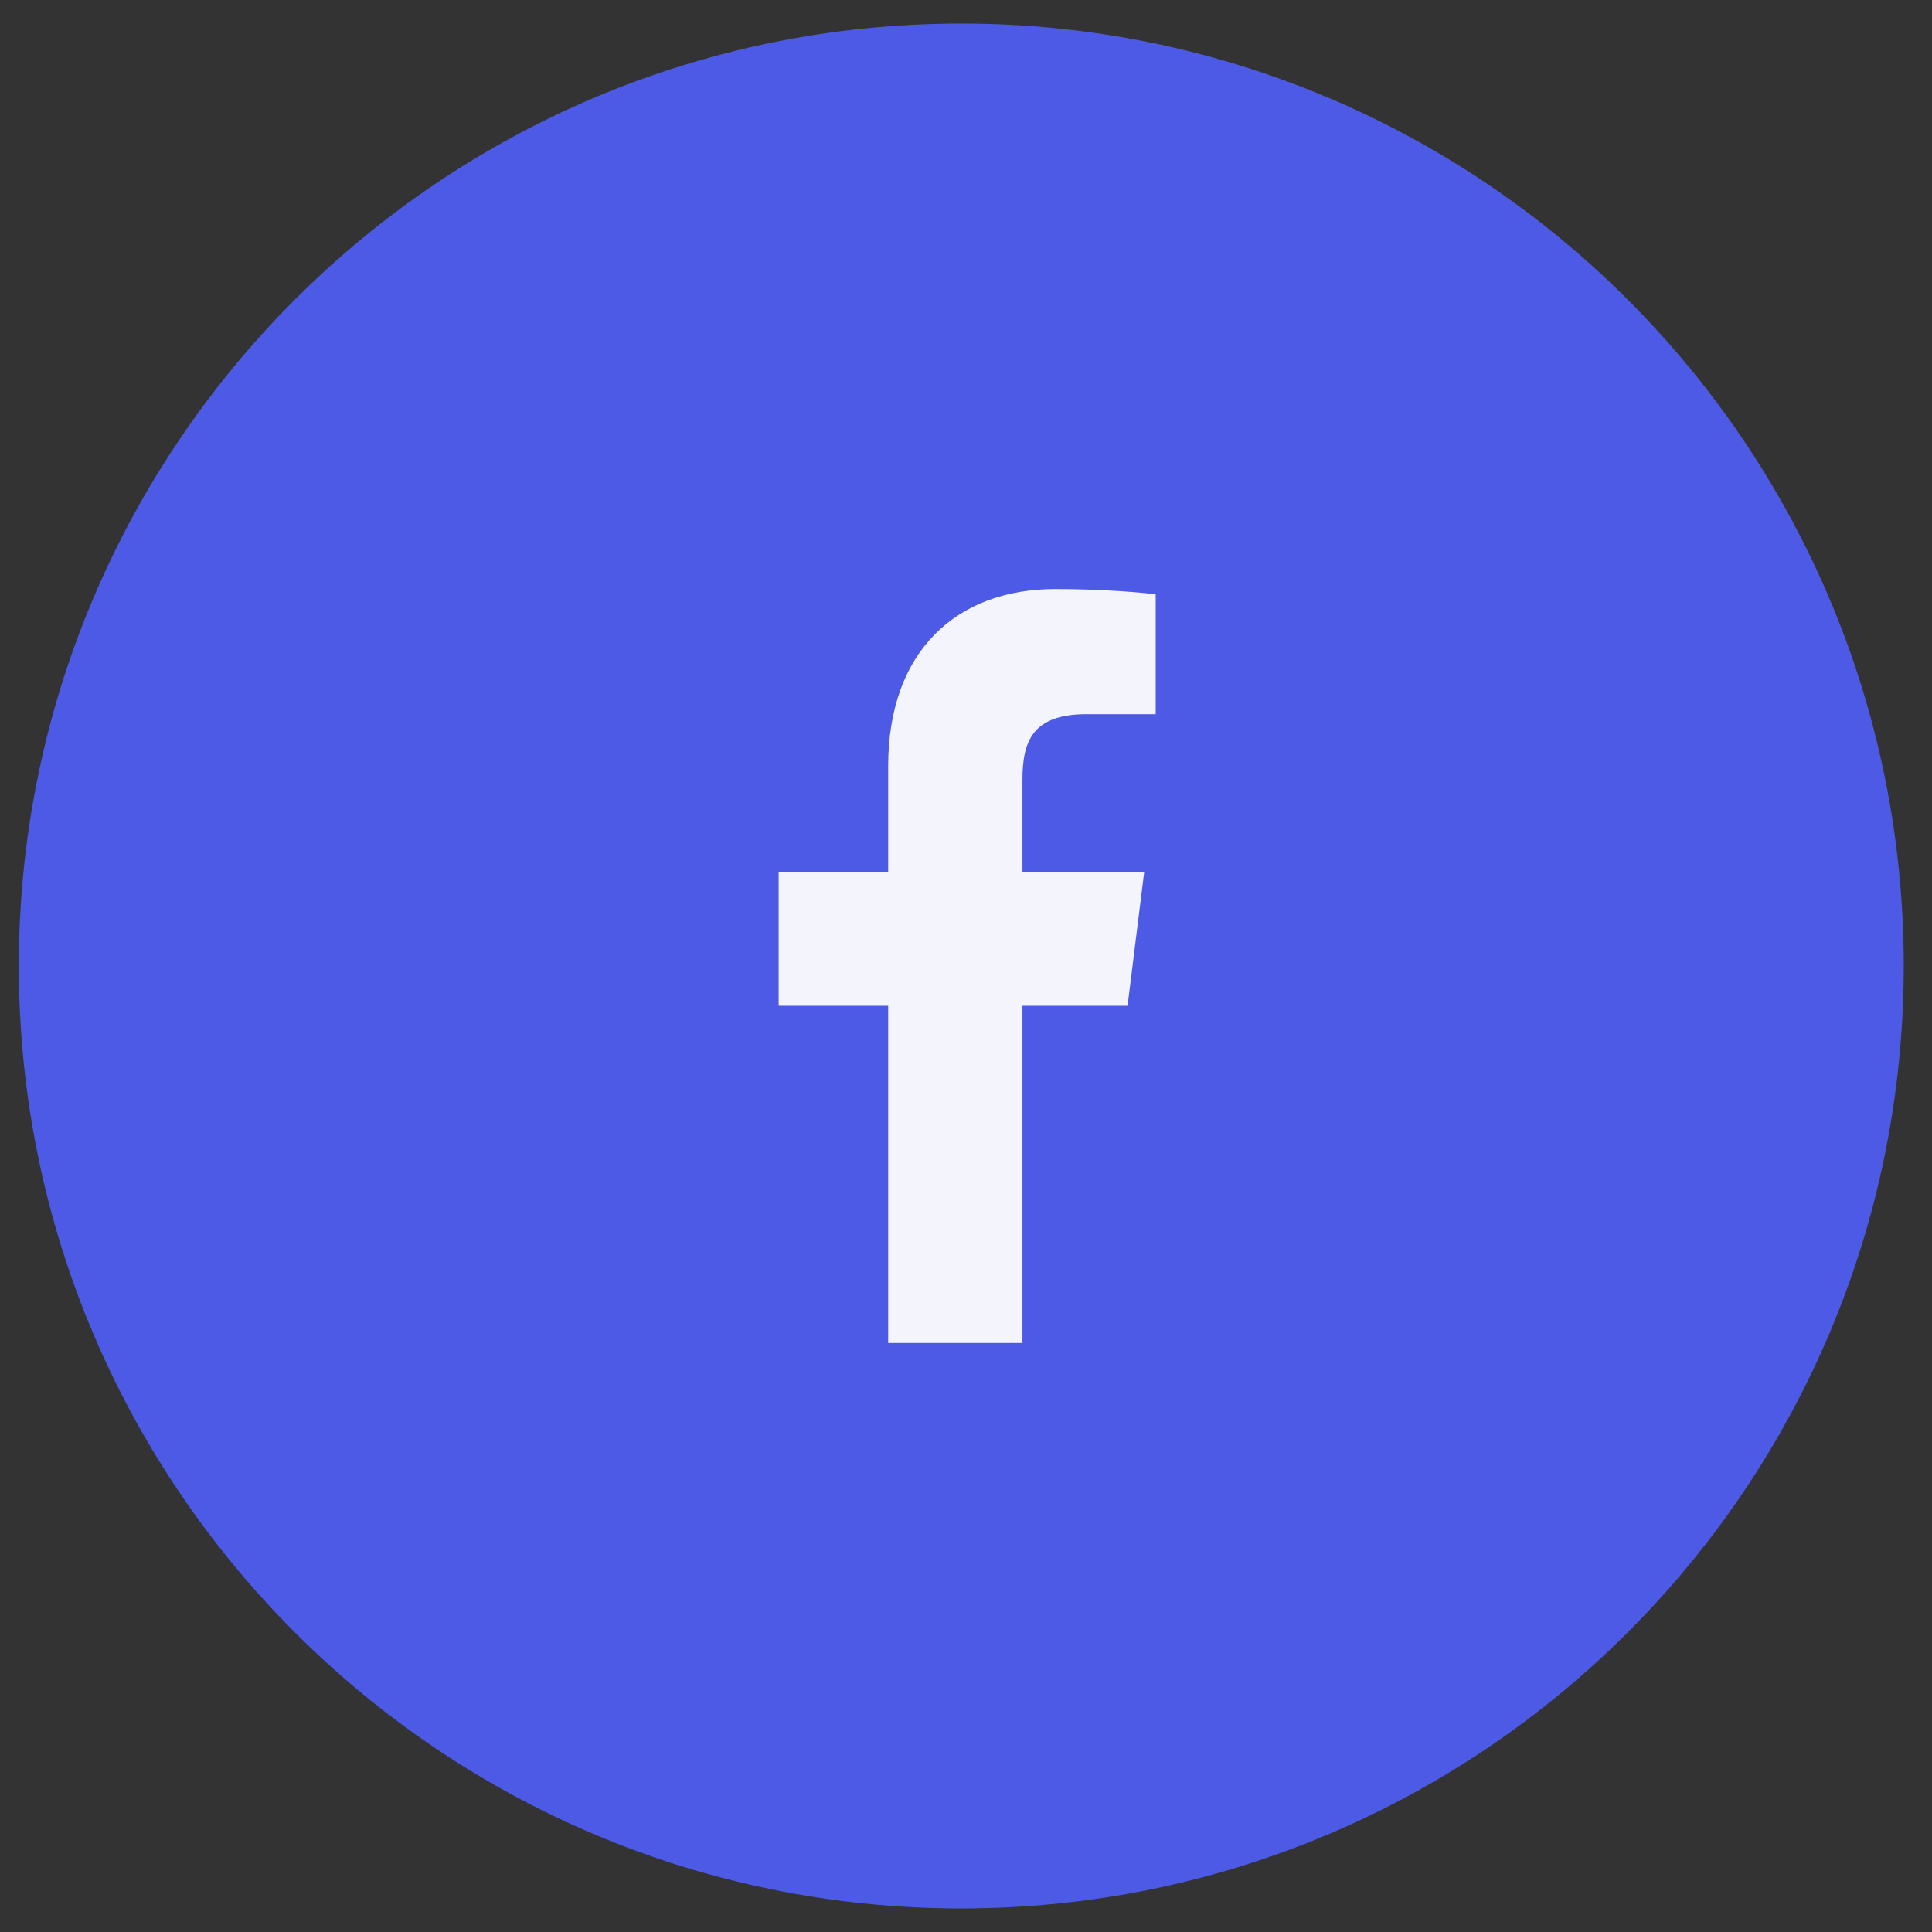 <!-- Generated by IcoMoon.io -->
<svg version="1.1" xmlns="http://www.w3.org/2000/svg" width="32" height="32" viewBox="0 0 32 32">
<rect x="0" y="0" width="32" height="32" fill="#333333" stroke="none"/>
<title>facebooke</title>
<path fill="#4d5ae5" d="M31.532 16c0 4.311-1.747 8.213-4.572 11.038s-6.727 4.572-11.038 4.572c-4.311 0-8.213-1.747-11.038-4.572s-4.572-6.727-4.572-11.038c0-4.31 1.747-8.213 4.572-11.038s6.727-4.572 11.038-4.572c4.31 0 8.213 1.747 11.038 4.572s4.572 6.727 4.572 11.038z"></path>
<path fill="#f4f4fd" d="M18.002 11.83h1.14v-1.986c-0.197-0.027-0.873-0.088-1.661-0.088-1.644 0-2.77 1.034-2.77 2.934v1.749h-1.814v2.22h1.814v5.585h2.224v-5.585h1.741l0.276-2.22h-2.017v-1.529c0.001-0.642 0.173-1.081 1.067-1.081z"></path>
</svg>
